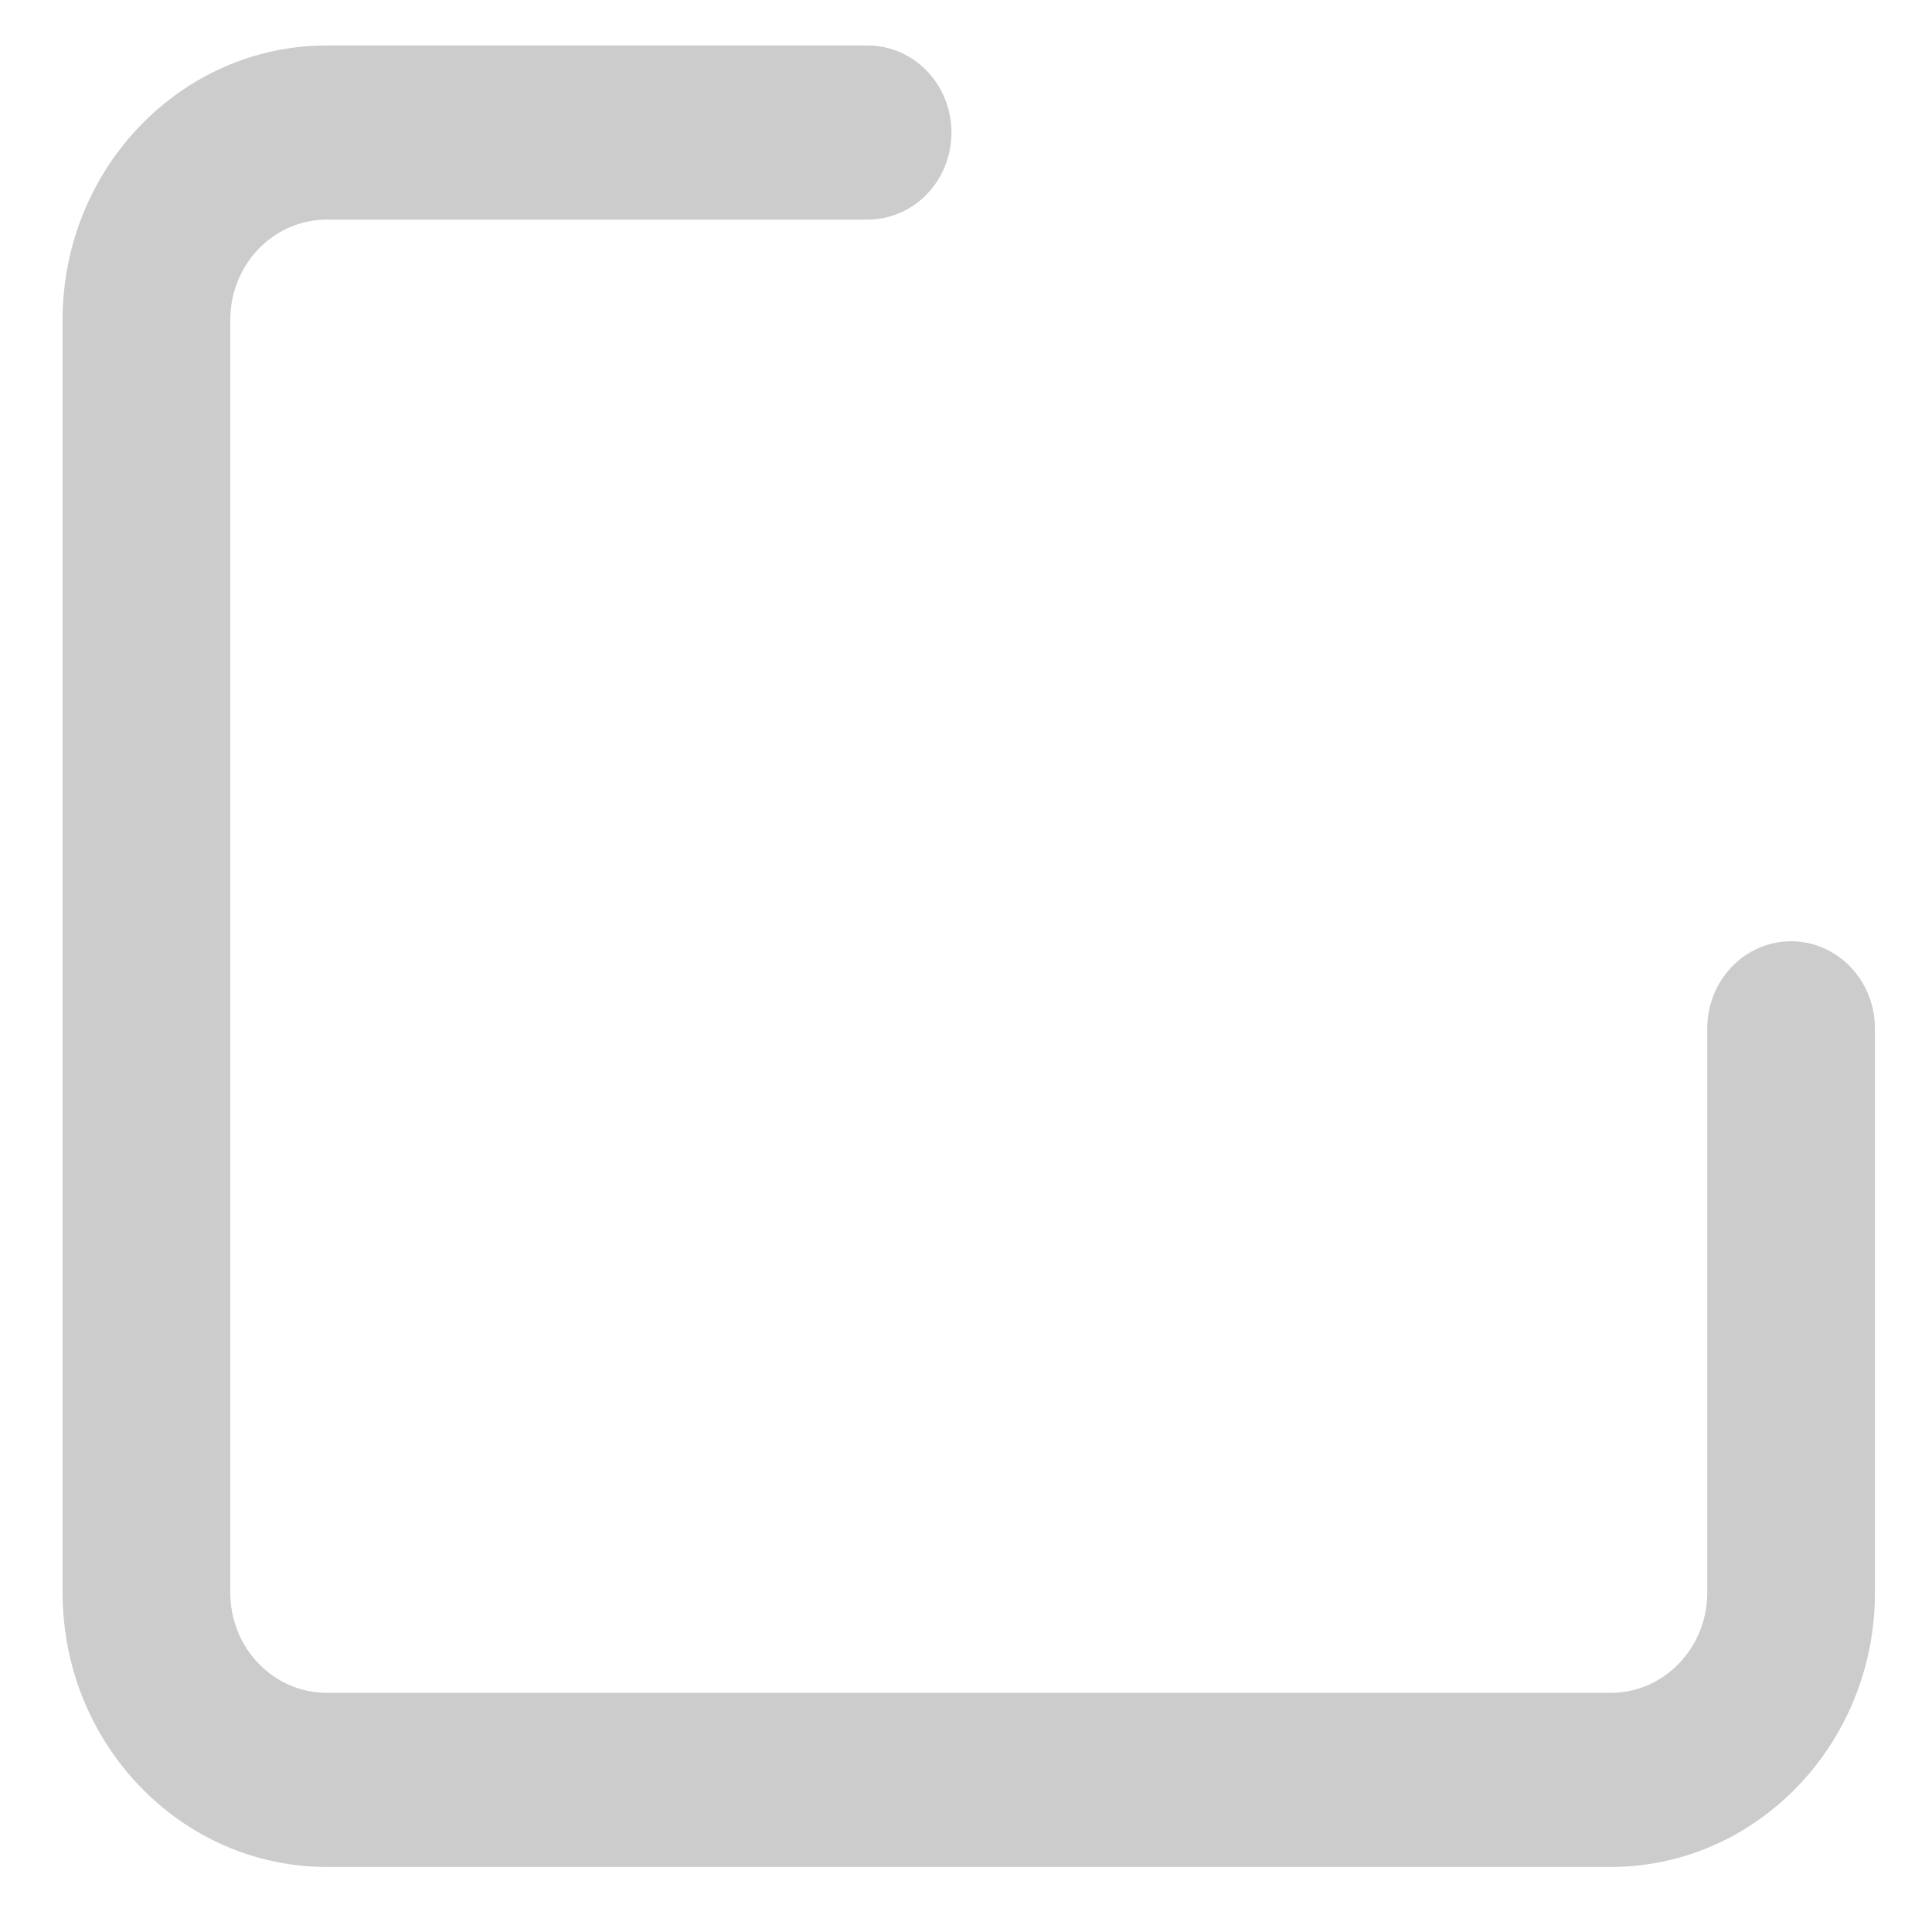 ﻿<?xml version="1.0" encoding="utf-8"?>
<svg version="1.1" xmlns:xlink="http://www.w3.org/1999/xlink" width="15px" height="15px" xmlns="http://www.w3.org/2000/svg">
  <g transform="matrix(1 0 0 1 -3672 -413 )">
    <path d="M 14.557 7.985  C 14.557 7.611  14.265 7.308  13.906 7.308  C 13.546 7.308  13.255 7.611  13.255 7.985  L 13.255 12.366  C 13.255 12.795  12.919 13.143  12.506 13.143  L 2.537 13.143  C 2.123 13.143  1.788 12.795  1.788 12.366  L 1.788 2.483  C 1.788 2.054  2.123 1.705  2.537 1.705  L 6.736 1.705  C 7.096 1.705  7.387 1.403  7.387 1.029  C 7.387 0.656  7.096 0.353  6.736 0.353  L 2.537 0.353  C 1.406 0.353  0.486 1.308  0.486 2.483  L 0.486 12.366  C 0.486 13.54  1.406 14.495  2.537 14.495  L 12.506 14.495  C 13.637 14.495  14.557 13.54  14.557 12.366  L 14.557 7.985  Z " fill-rule="nonzero" fill="#cccccc" stroke="none" transform="matrix(1 0 0 1 3672 413 )" />
  </g>
</svg>